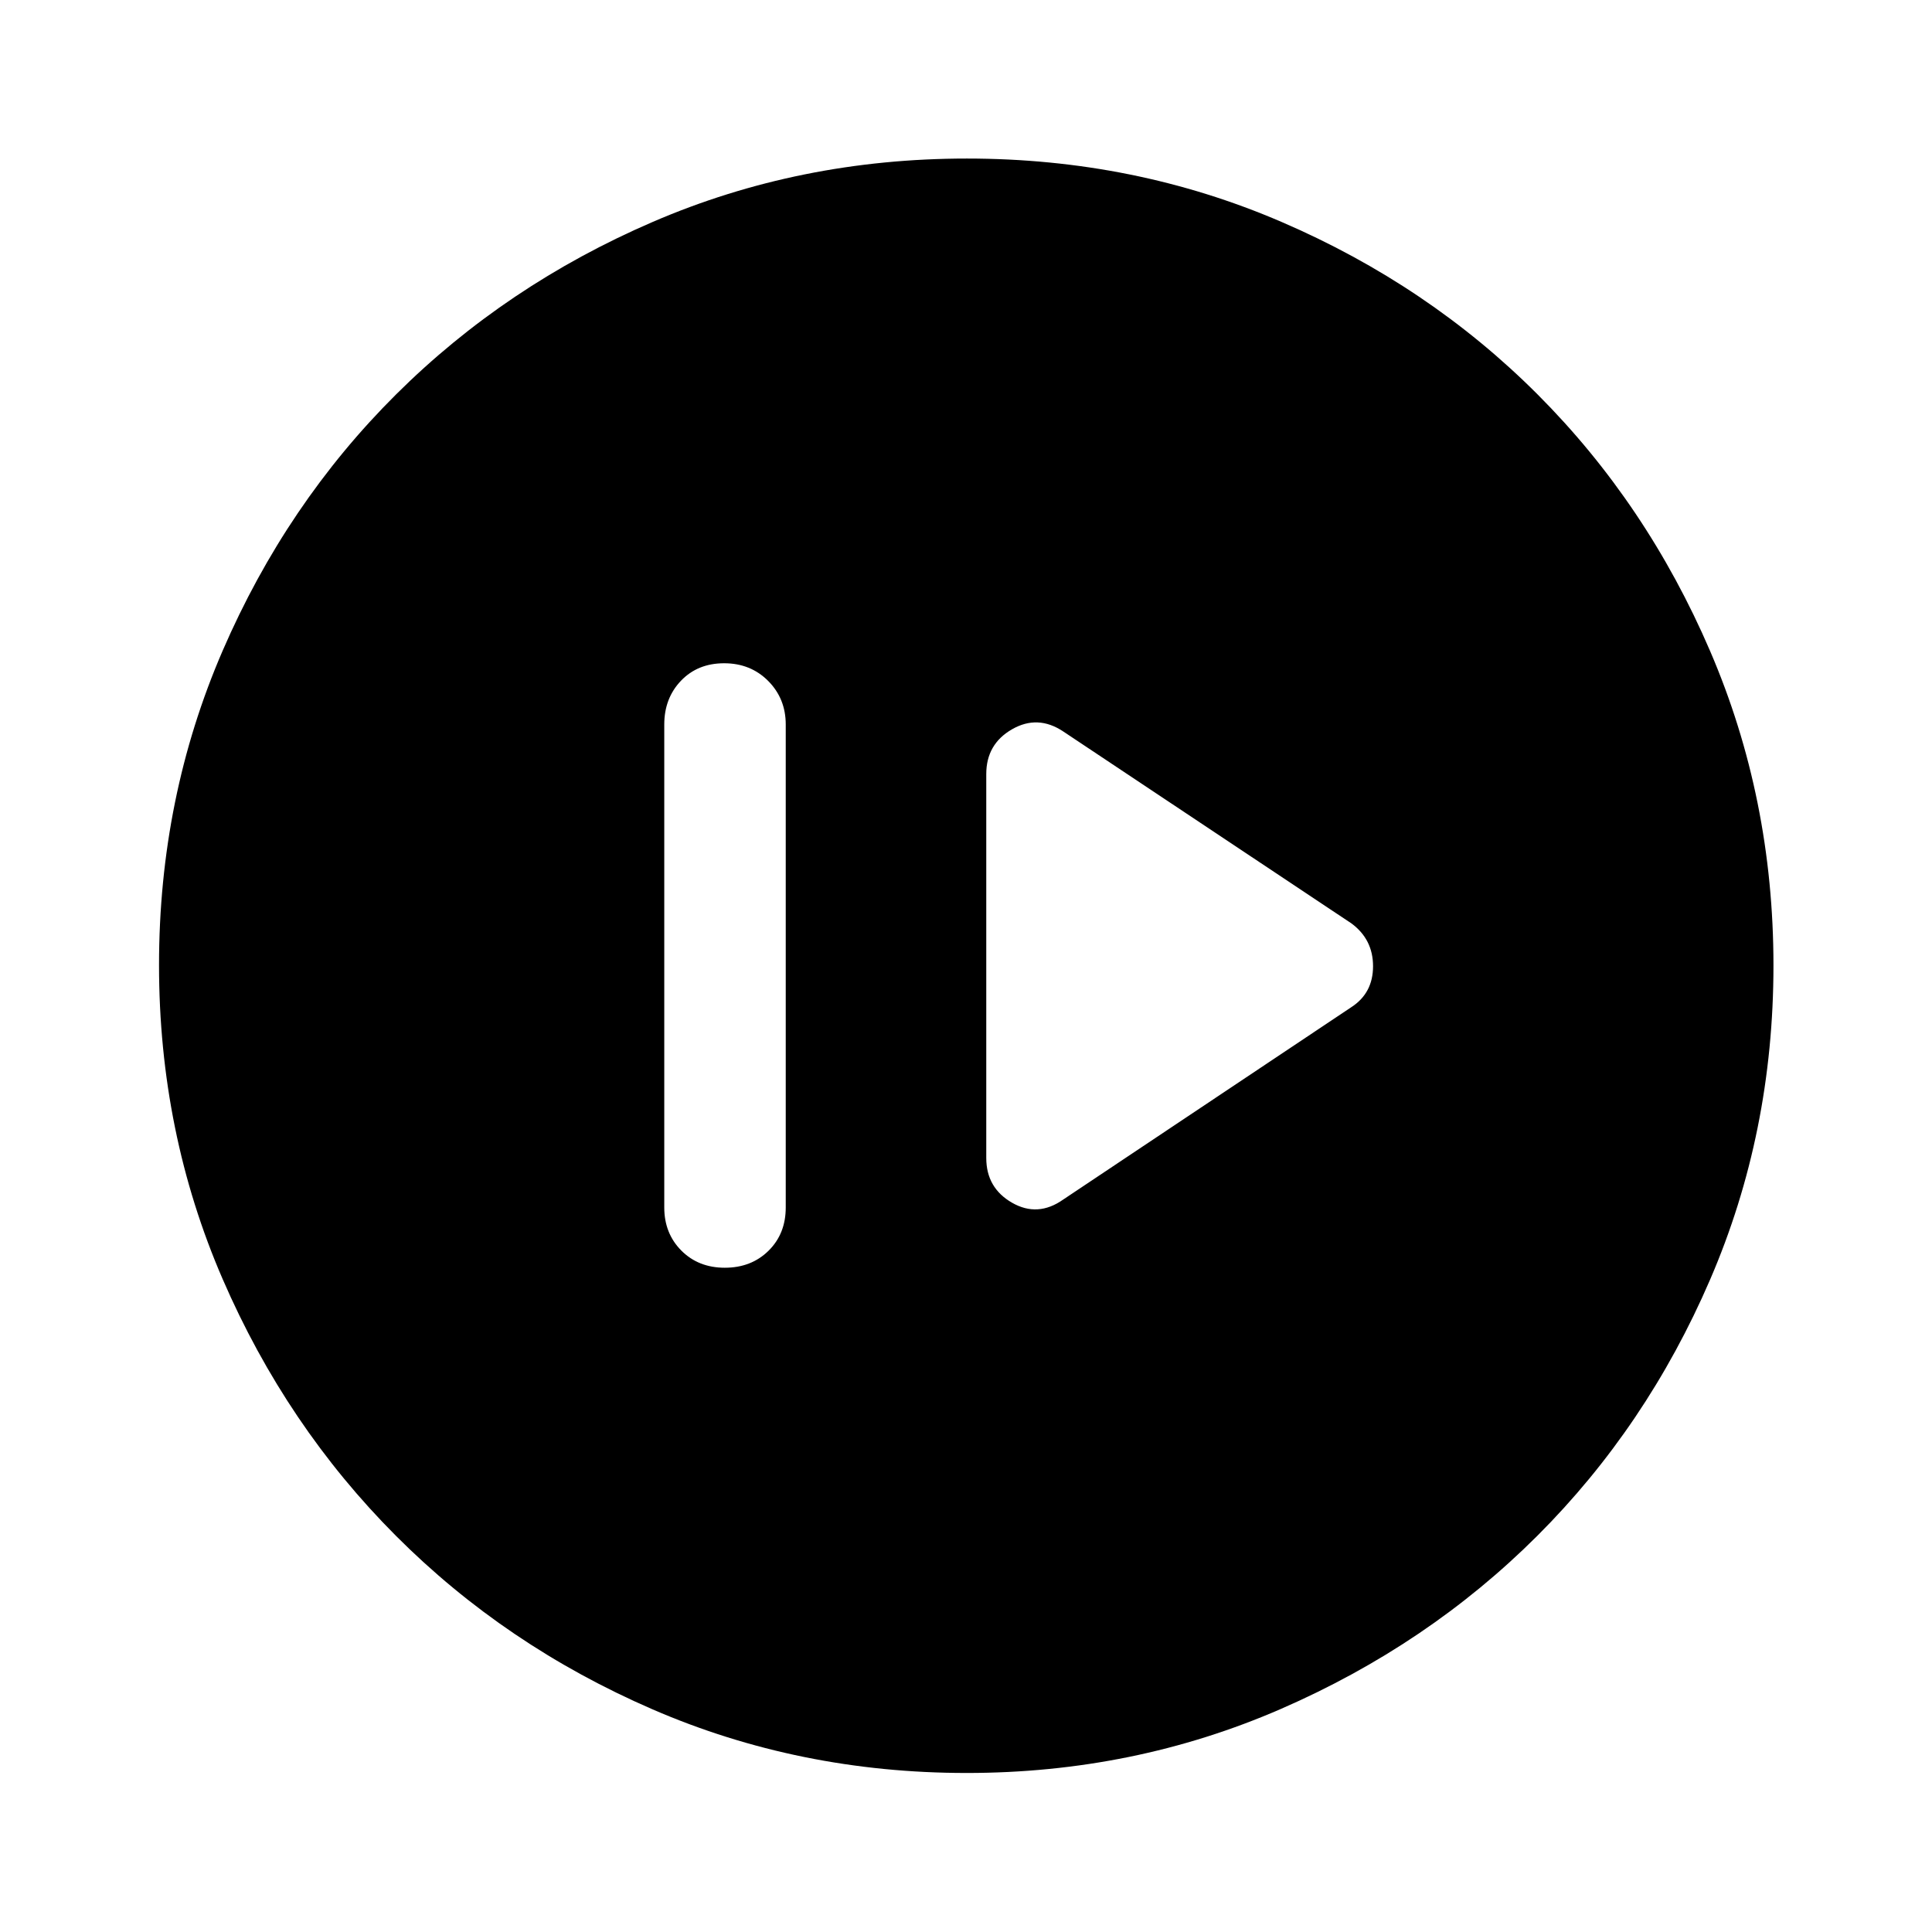 <svg xmlns="http://www.w3.org/2000/svg" height="48" viewBox="0 -960 960 960" width="48"><path d="M360.18-330.07q13.13 0 21.69-8.43 8.56-8.44 8.56-21.5v-240q0-12.86-8.73-21.65-8.74-8.78-21.88-8.78-13.13 0-21.44 8.68-8.31 8.69-8.31 21.75v240q0 12.86 8.48 21.4 8.49 8.53 21.63 8.53Zm168.17-33.91 143.22-95.63q10.69-6.98 10.69-20.29 0-13.3-10.69-21.23l-143.22-95.39q-12.68-8.46-25.48-1.1-12.8 7.36-12.8 22.23v190.78q0 14.87 12.8 22.23 12.8 7.36 25.48-1.6ZM480.3-79.02q-83.11 0-156.11-31.64-73-31.65-127.45-86.2-54.46-54.56-86.09-127.53-31.63-72.97-31.63-156.08 0-83.19 31.64-156.26 31.65-73.08 86.16-127.3 54.52-54.22 127.51-85.7 72.99-31.49 156.12-31.49 83.21 0 156.31 31.48 73.1 31.48 127.3 85.77 54.21 54.29 85.68 127.46 31.48 73.17 31.48 156.24 0 83.15-31.5 156.14-31.5 72.99-85.82 127.24-54.32 54.24-127.45 86.06-73.12 31.81-156.15 31.81Z"/></svg>